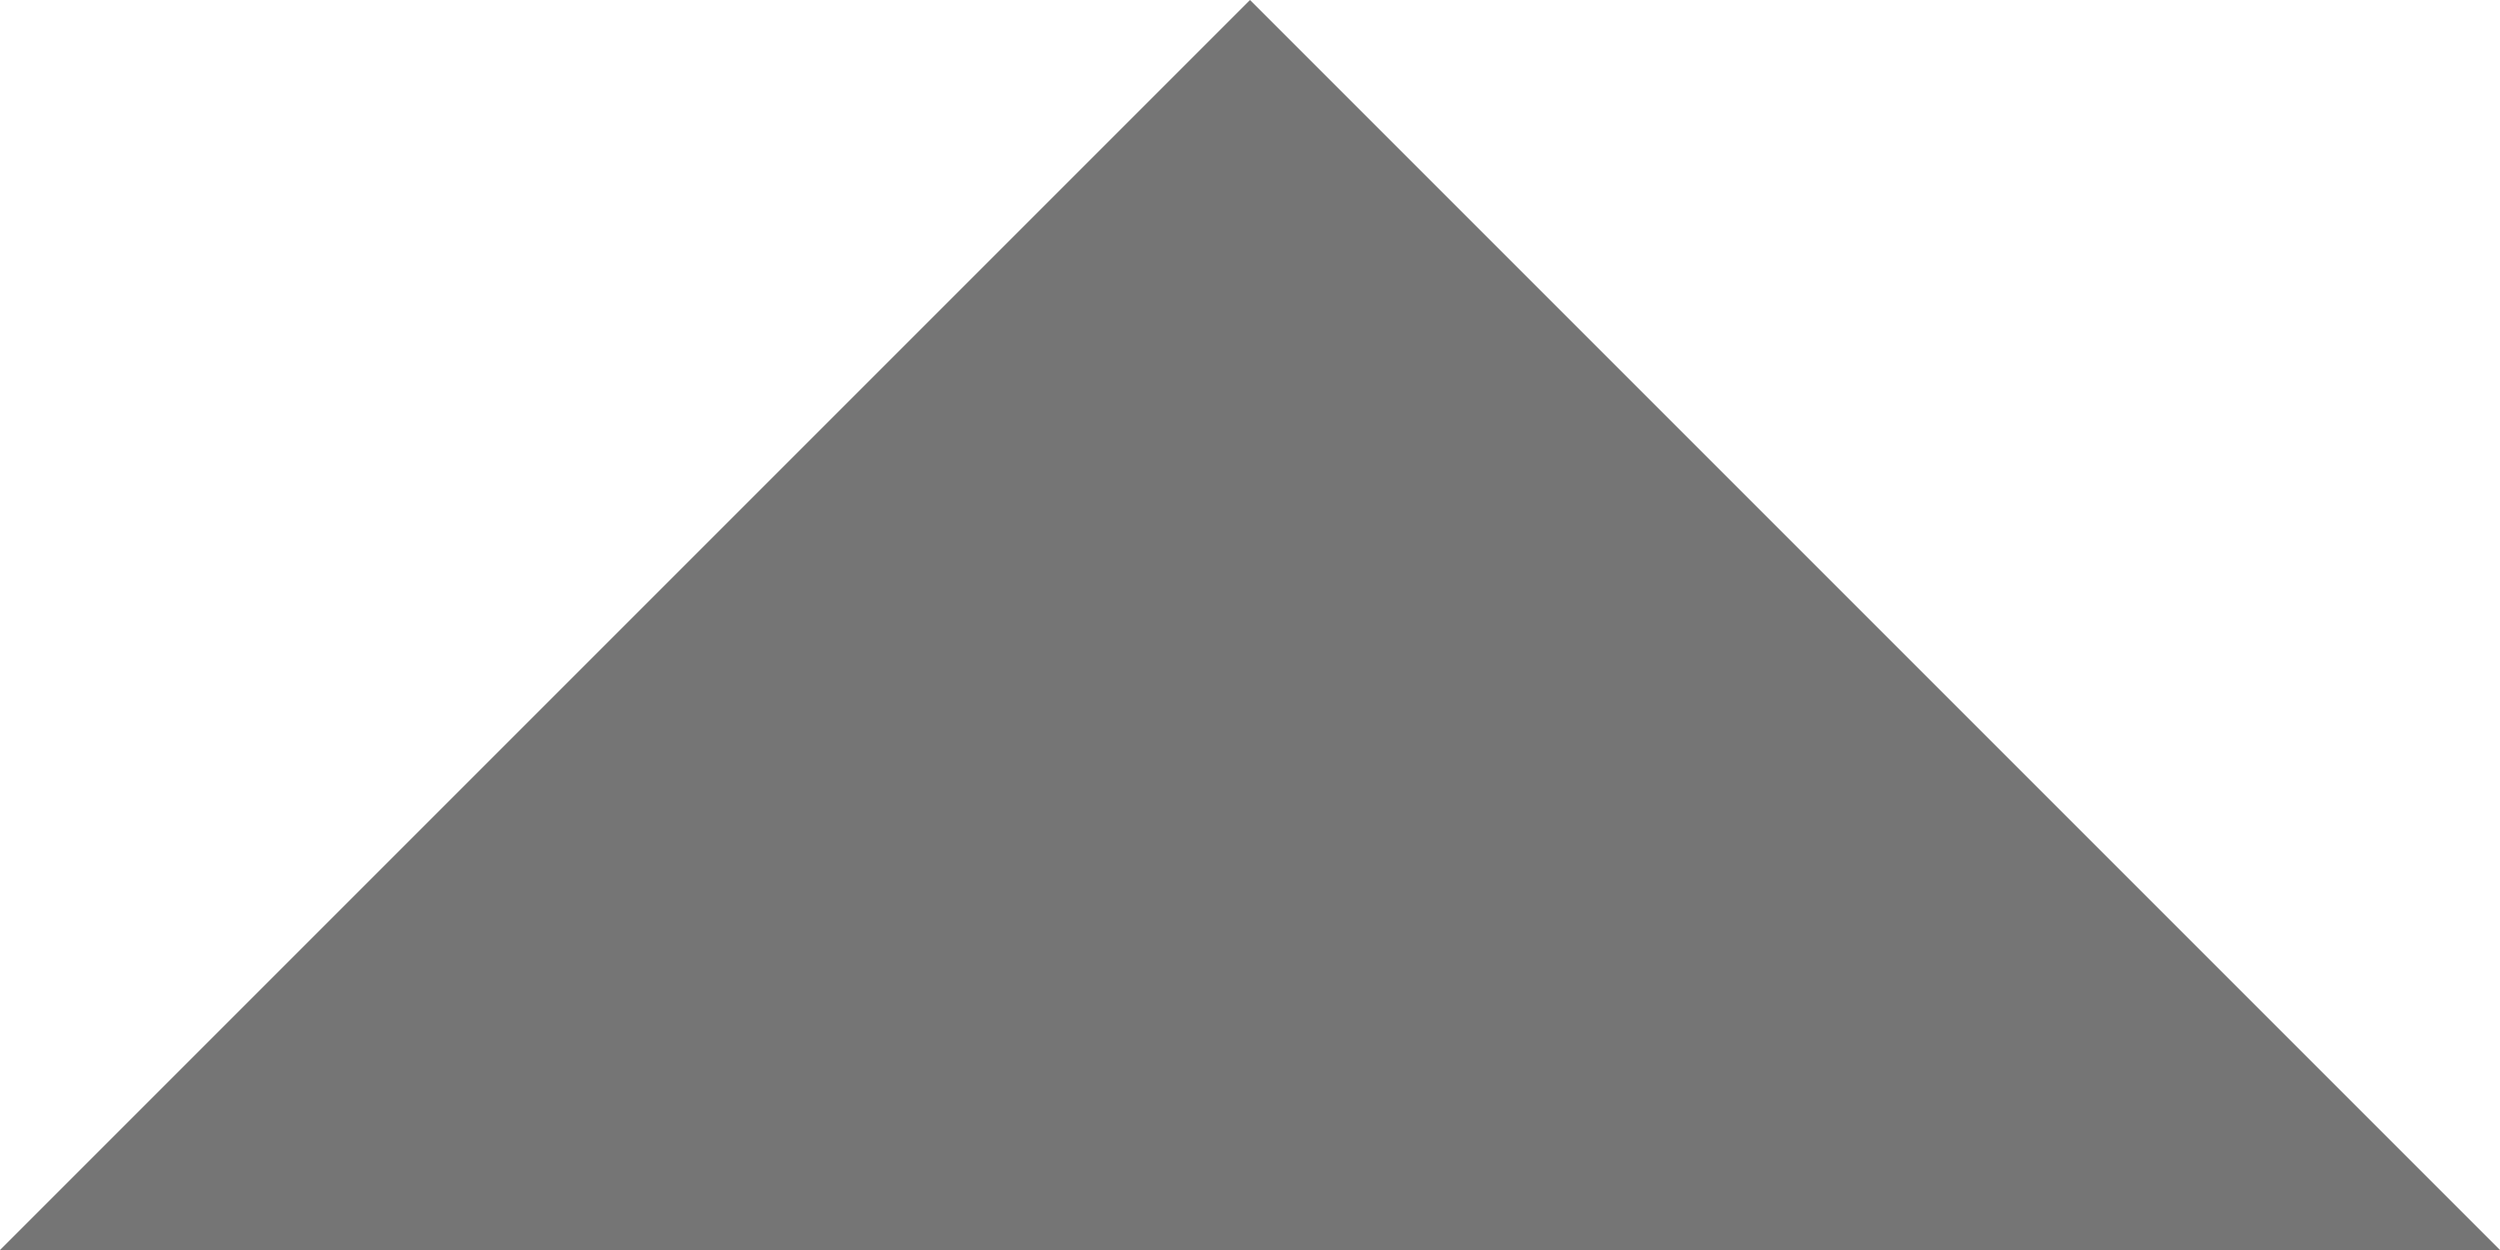 <svg width="10" height="5" viewBox="0 0 10 5" fill="none" xmlns="http://www.w3.org/2000/svg">
<path opacity="0.54" fill-rule="evenodd" clip-rule="evenodd" d="M10 5L5 -0L-0 5L10 5Z" fill="black"/>
</svg>

